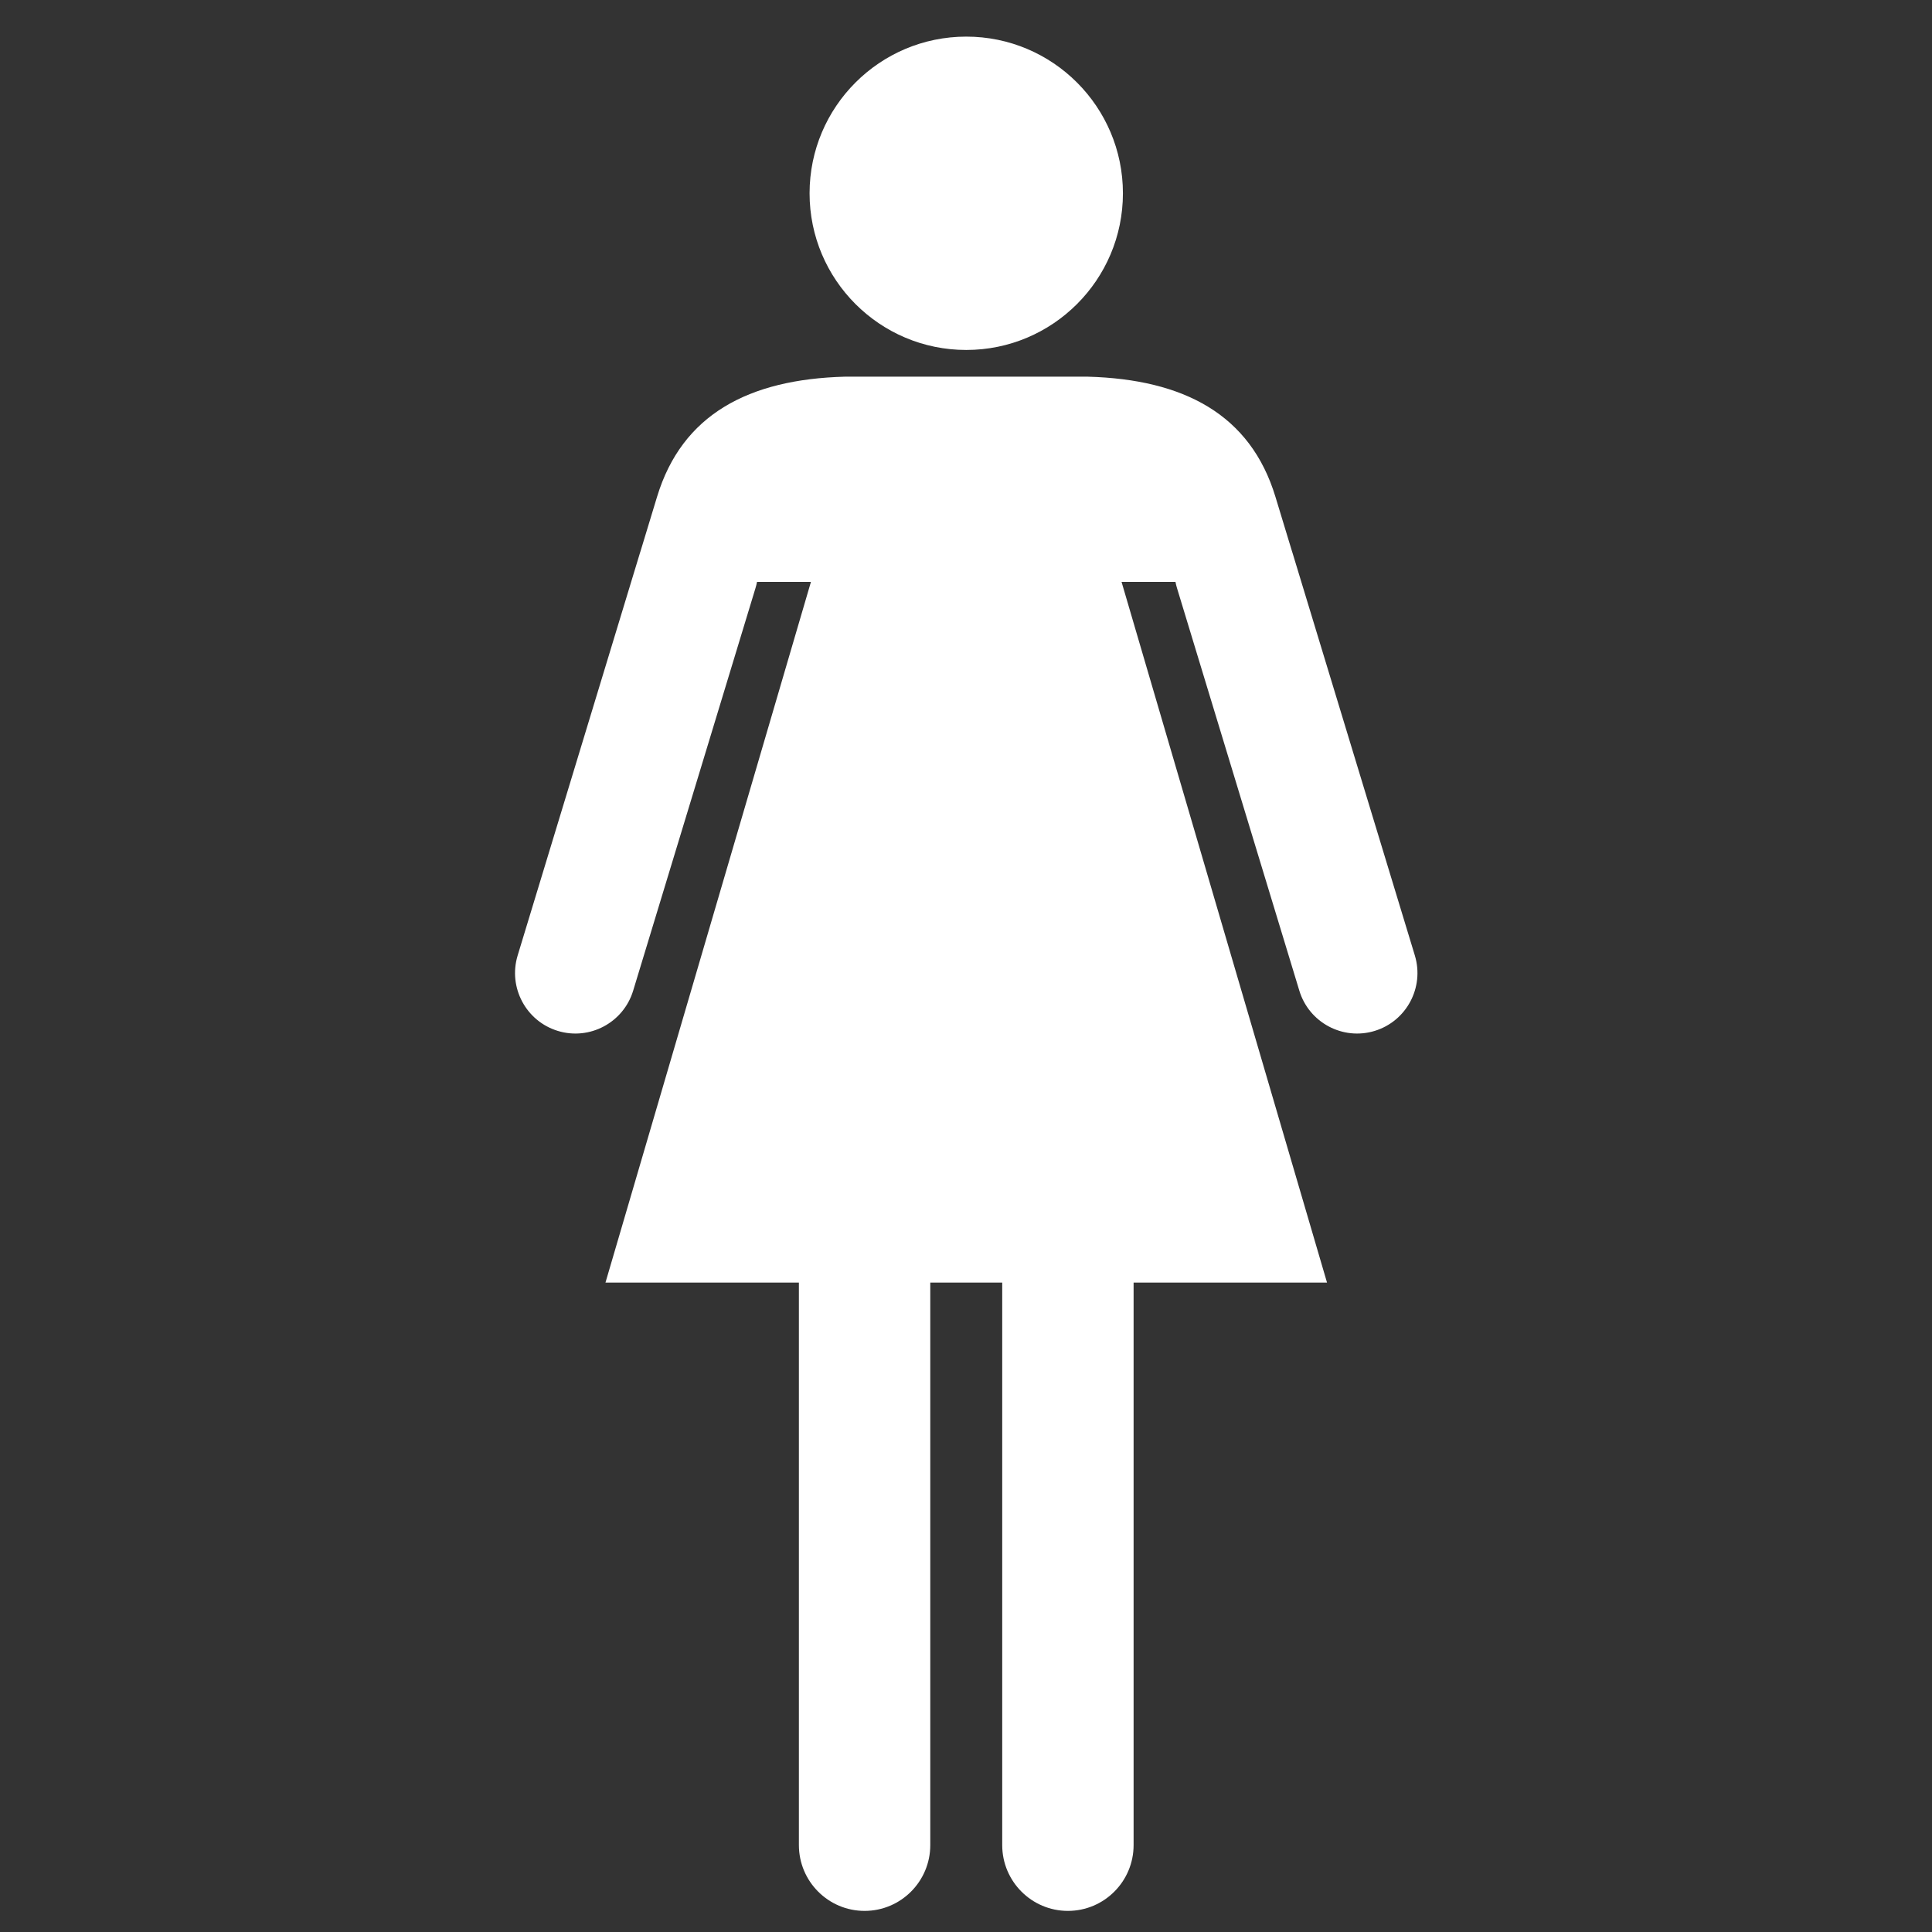 <?xml version="1.0" encoding="UTF-8" standalone="no"?>
<!DOCTYPE svg PUBLIC "-//W3C//DTD SVG 1.1//EN" "http://www.w3.org/Graphics/SVG/1.1/DTD/svg11.dtd">
<svg width="100%" height="100%" viewBox="0 0 512 512" version="1.1" xmlns="http://www.w3.org/2000/svg" xmlns:xlink="http://www.w3.org/1999/xlink" xml:space="preserve" xmlns:serif="http://www.serif.com/" style="fill-rule:evenodd;clip-rule:evenodd;stroke-linejoin:round;stroke-miterlimit:2;">
    <rect x="0" y="0" width="512" height="512" fill="#333333" stroke="none"/>
    <g id="Body-Woman-Icon" transform="matrix(0.774,0,0,0.774,-208.983,-5.642)">
        <path d="M529.203,206.527C529.067,207.233 528.893,207.936 528.68,208.637L486.793,346.486C483.471,357.418 471.914,363.593 461,360.265C450.086,356.937 443.923,345.36 447.245,334.427L489.132,196.578C489.198,196.36 489.267,196.144 489.34,195.93L494.982,177.363C503.533,149.221 526.31,137.158 559.234,136.261L642.442,136.261C675.366,137.159 698.142,149.221 706.693,177.363L712.335,195.93C712.408,196.144 712.478,196.36 712.544,196.578L754.431,334.427C757.753,345.36 751.589,356.937 740.676,360.265C729.762,363.593 718.204,357.418 714.883,346.486L672.996,208.637C672.783,207.936 672.609,207.232 672.472,206.527L654.013,206.527L724.364,446.436L658.137,446.436L658.137,639.03C658.137,651.465 648.059,661.561 635.645,661.561C623.231,661.561 613.153,651.465 613.153,639.03L613.153,446.436L588.523,446.436L588.523,639.03C588.523,651.465 578.444,661.561 566.031,661.561C553.617,661.561 543.538,651.465 543.538,639.03L543.538,446.436L477.312,446.436L547.662,206.527L529.203,206.527ZM600.838,19.828C630.444,19.828 654.481,43.864 654.481,73.471C654.481,103.077 630.444,127.114 600.838,127.114C571.231,127.114 547.195,103.077 547.195,73.471C547.195,43.864 571.231,19.828 600.838,19.828Z" style="fill:white;"/>
    </g>
</svg>
